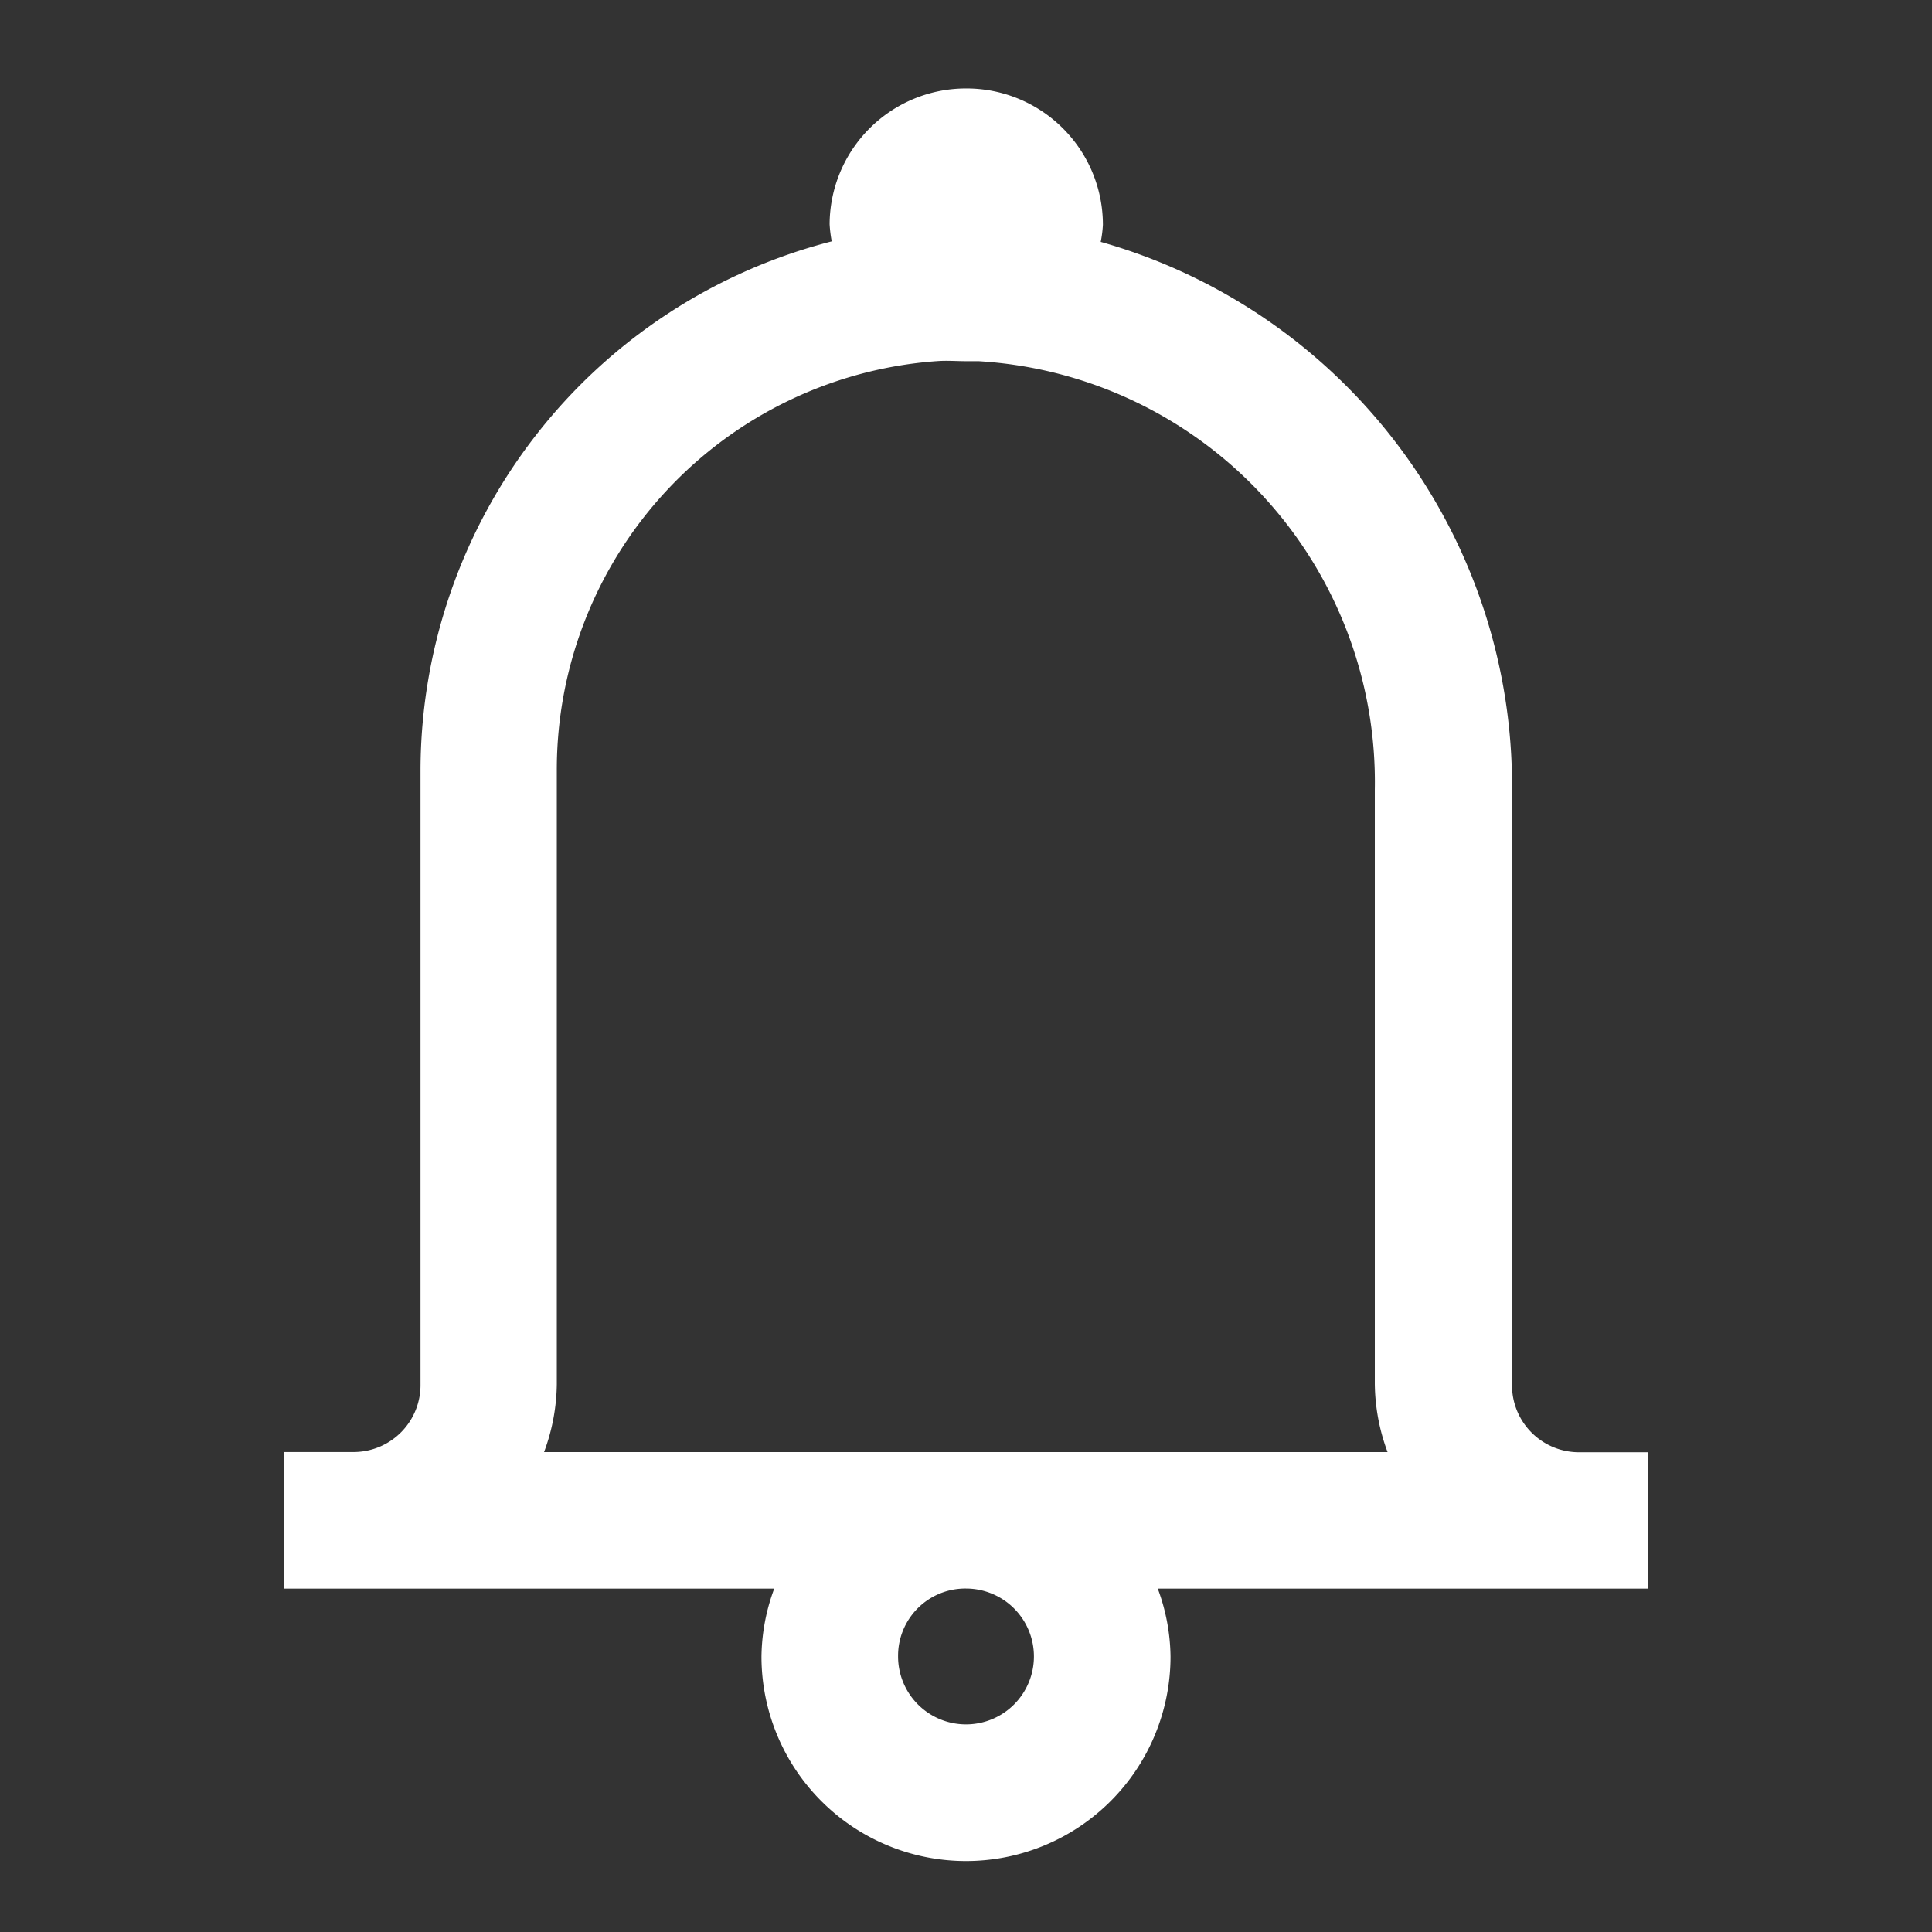 <svg id="Layer_1" data-name="Layer 1" xmlns="http://www.w3.org/2000/svg" viewBox="0 0 256 256"><rect x="0" y="0" width="256" height="256" fill="#333333" stroke="none"/><defs><style>.cls-1{fill:#fff;}</style></defs><path id="bell" class="cls-1" d="M128,11.72a18.07,18.07,0,0,0-18.07,18v0a17,17,0,0,0,.28,2.26,72.5,72.5,0,0,0-54.49,70V183.4a8.87,8.87,0,0,1-8.71,9H37.65V210.5h64.94a26.57,26.57,0,0,0-1.69,9,27.1,27.1,0,1,0,54.2,0h0a26.57,26.57,0,0,0-1.69-9h64.94V192.43h-9a8.87,8.87,0,0,1-9-8.72,1.61,1.61,0,0,1,0-.31V104.61a74.9,74.9,0,0,0-54.5-72.56,15.52,15.52,0,0,0,.29-2.26A18.07,18.07,0,0,0,128,11.72Zm-3.92,36.14c1.31-.11,2.62,0,3.92,0h1.65a55.86,55.86,0,0,1,52.52,56.77v78.78a26.57,26.57,0,0,0,1.69,9H72.09a26.57,26.57,0,0,0,1.69-9V102.08a54.27,54.27,0,0,1,50.27-54.22ZM128,210.49a9,9,0,1,1-9,9,8.91,8.91,0,0,1,8.8-9H128Z"/></svg>